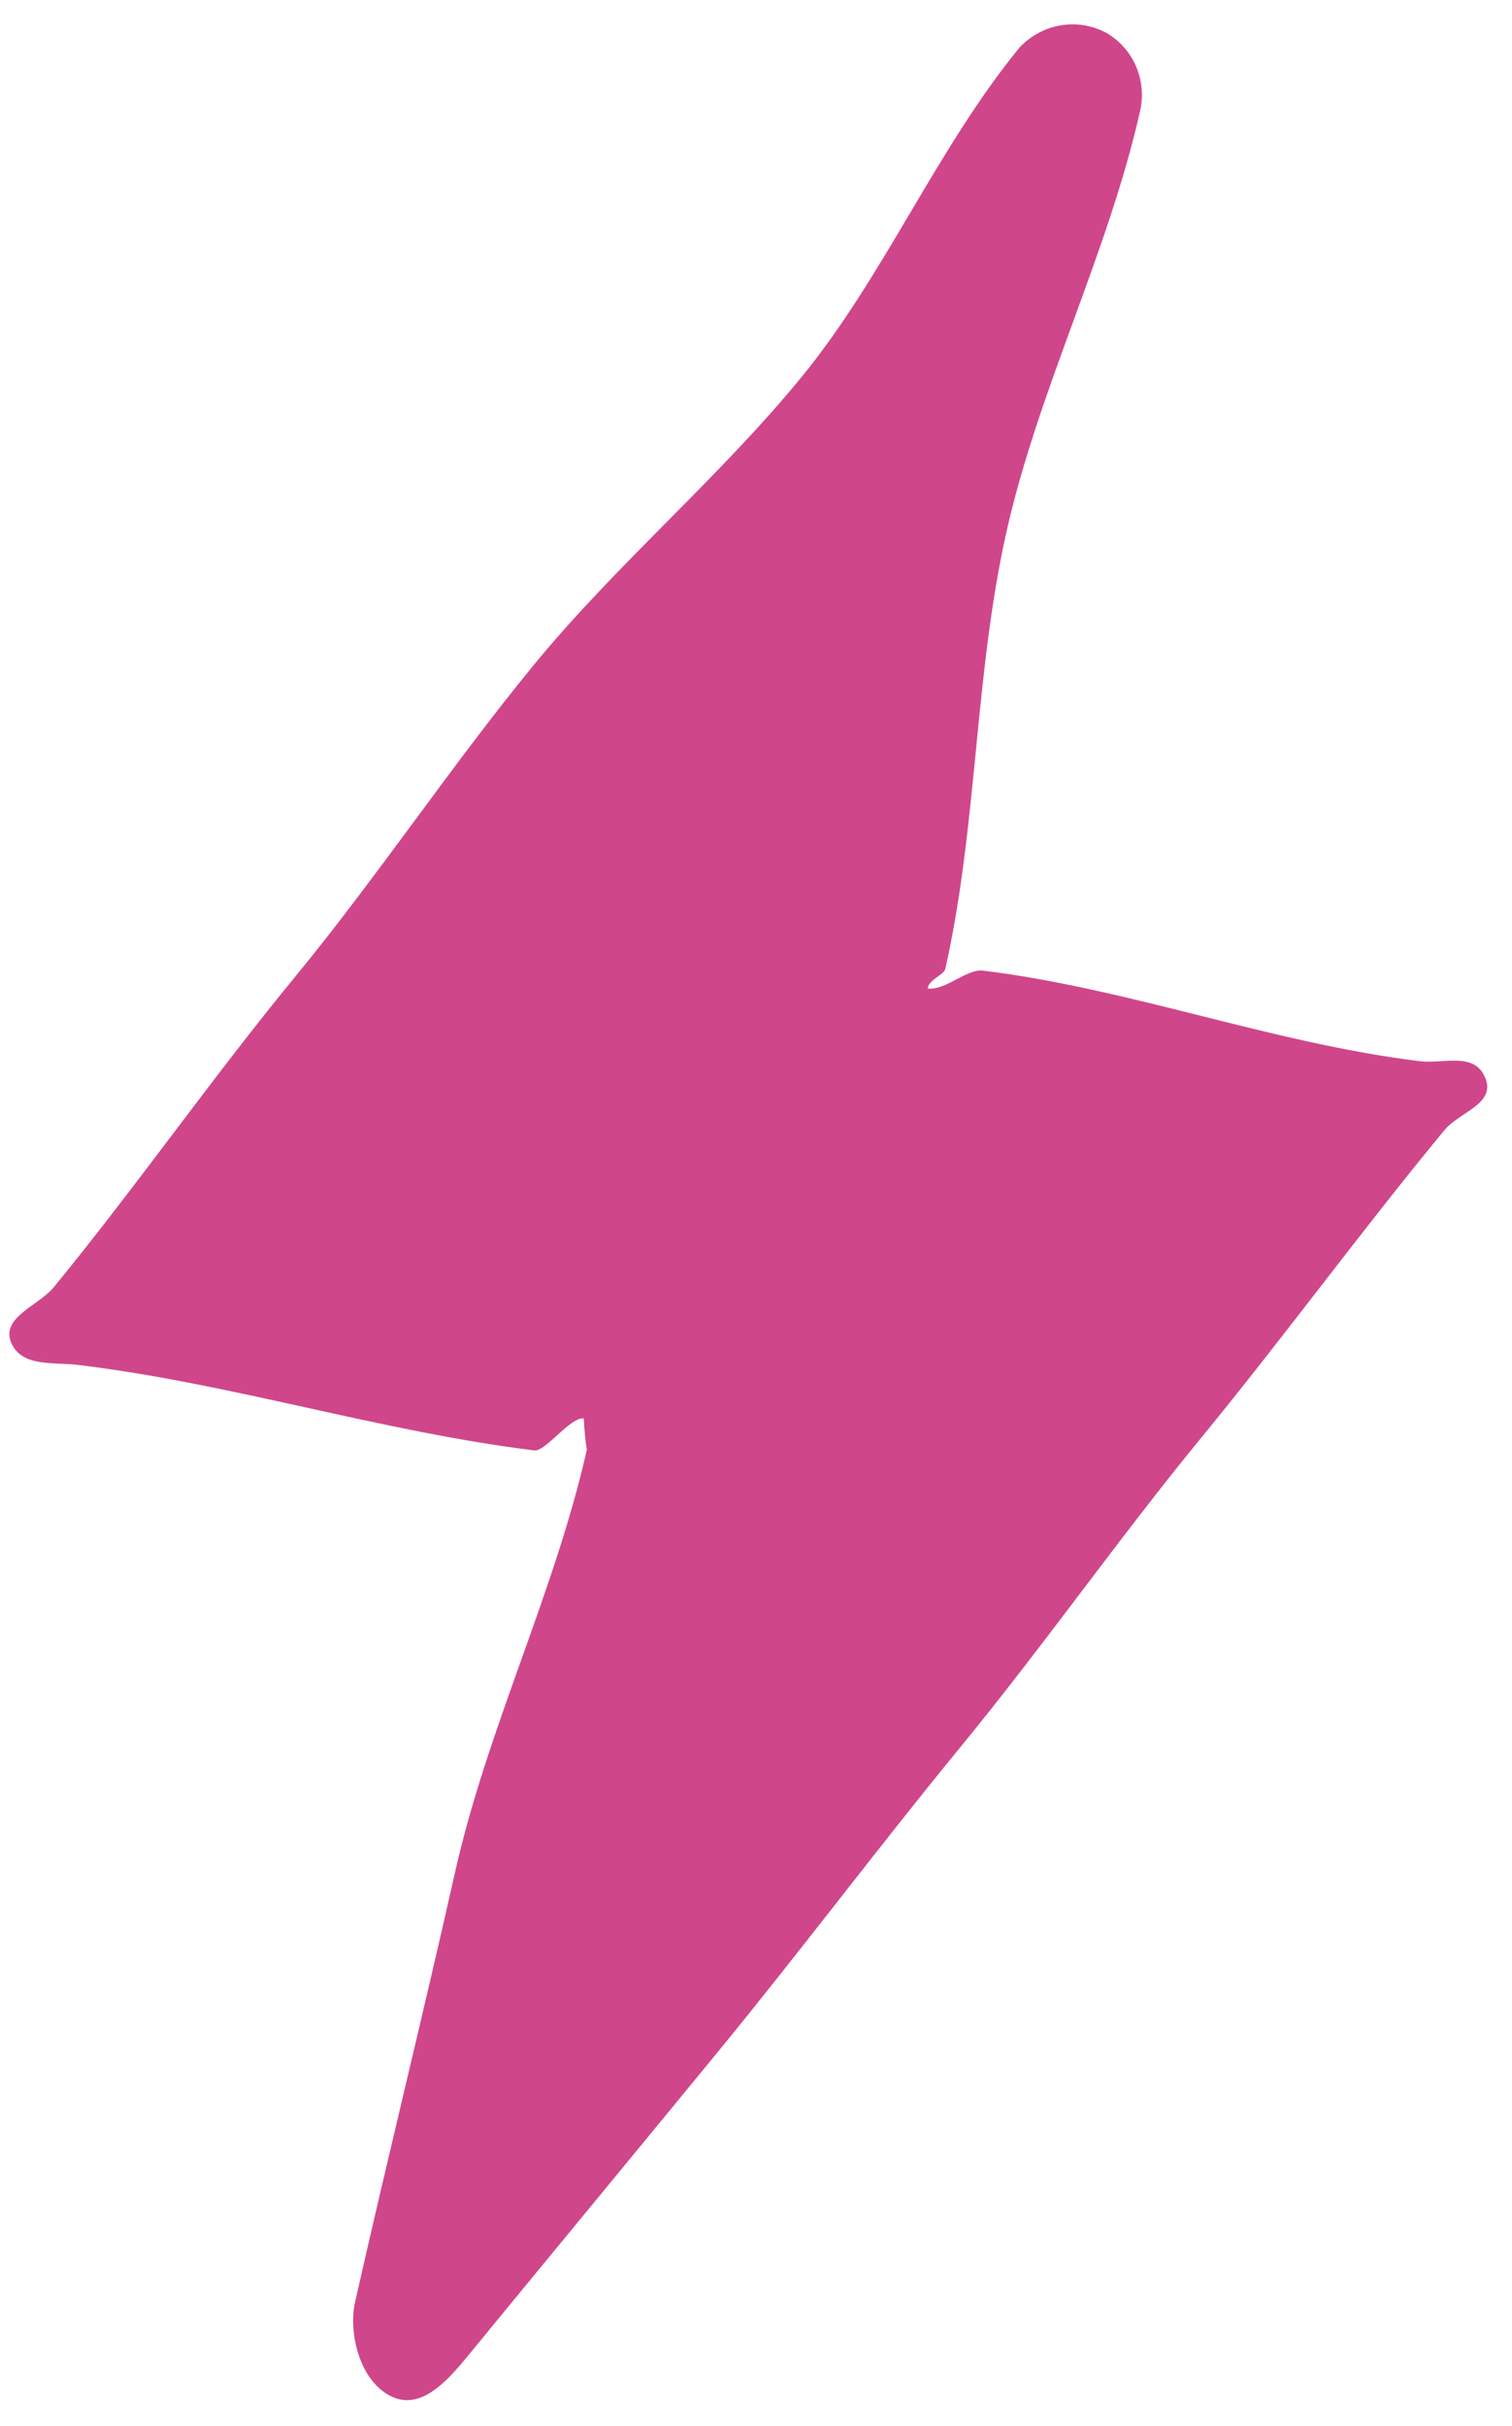 <svg width="53" height="85" viewBox="0 0 53 85" fill="none" xmlns="http://www.w3.org/2000/svg">
<path d="M20.463 49.692C19.991 49.633 19.125 50.861 18.728 50.813C13.351 50.151 8.099 48.463 2.72 47.816C1.896 47.715 0.755 47.906 0.391 47.035C0.027 46.165 1.308 45.76 1.866 45.119C4.774 41.574 7.406 37.794 10.321 34.249C13.236 30.705 15.793 26.854 18.7 23.308C21.608 19.763 25.177 16.77 28.084 13.224C30.992 9.679 32.825 5.222 35.734 1.669C36.117 1.258 36.622 0.984 37.172 0.89C37.721 0.796 38.285 0.887 38.778 1.149C39.243 1.417 39.61 1.831 39.823 2.328C40.036 2.826 40.084 3.381 39.959 3.91C38.827 8.908 36.406 13.624 35.28 18.631C34.154 23.637 34.264 28.927 33.138 33.934C33.111 34.147 32.56 34.303 32.52 34.629C33.157 34.708 33.875 33.932 34.467 34.005C39.62 34.639 44.615 36.55 49.769 37.177C50.615 37.281 51.681 36.834 52.062 37.76C52.442 38.687 51.156 38.945 50.617 39.611C47.723 43.112 45.007 46.835 42.109 50.366C39.211 53.897 36.581 57.654 33.683 61.185C30.785 64.717 28.038 68.382 25.14 71.913C22.242 75.444 19.329 78.966 16.431 82.497C15.761 83.309 14.776 84.515 13.67 83.931C12.563 83.348 12.215 81.669 12.448 80.641C13.584 75.613 14.823 70.612 15.951 65.59C17.078 60.568 19.435 55.814 20.57 50.793C20.515 50.428 20.479 50.06 20.463 49.692Z" fill="#D0468B"/>
</svg>
